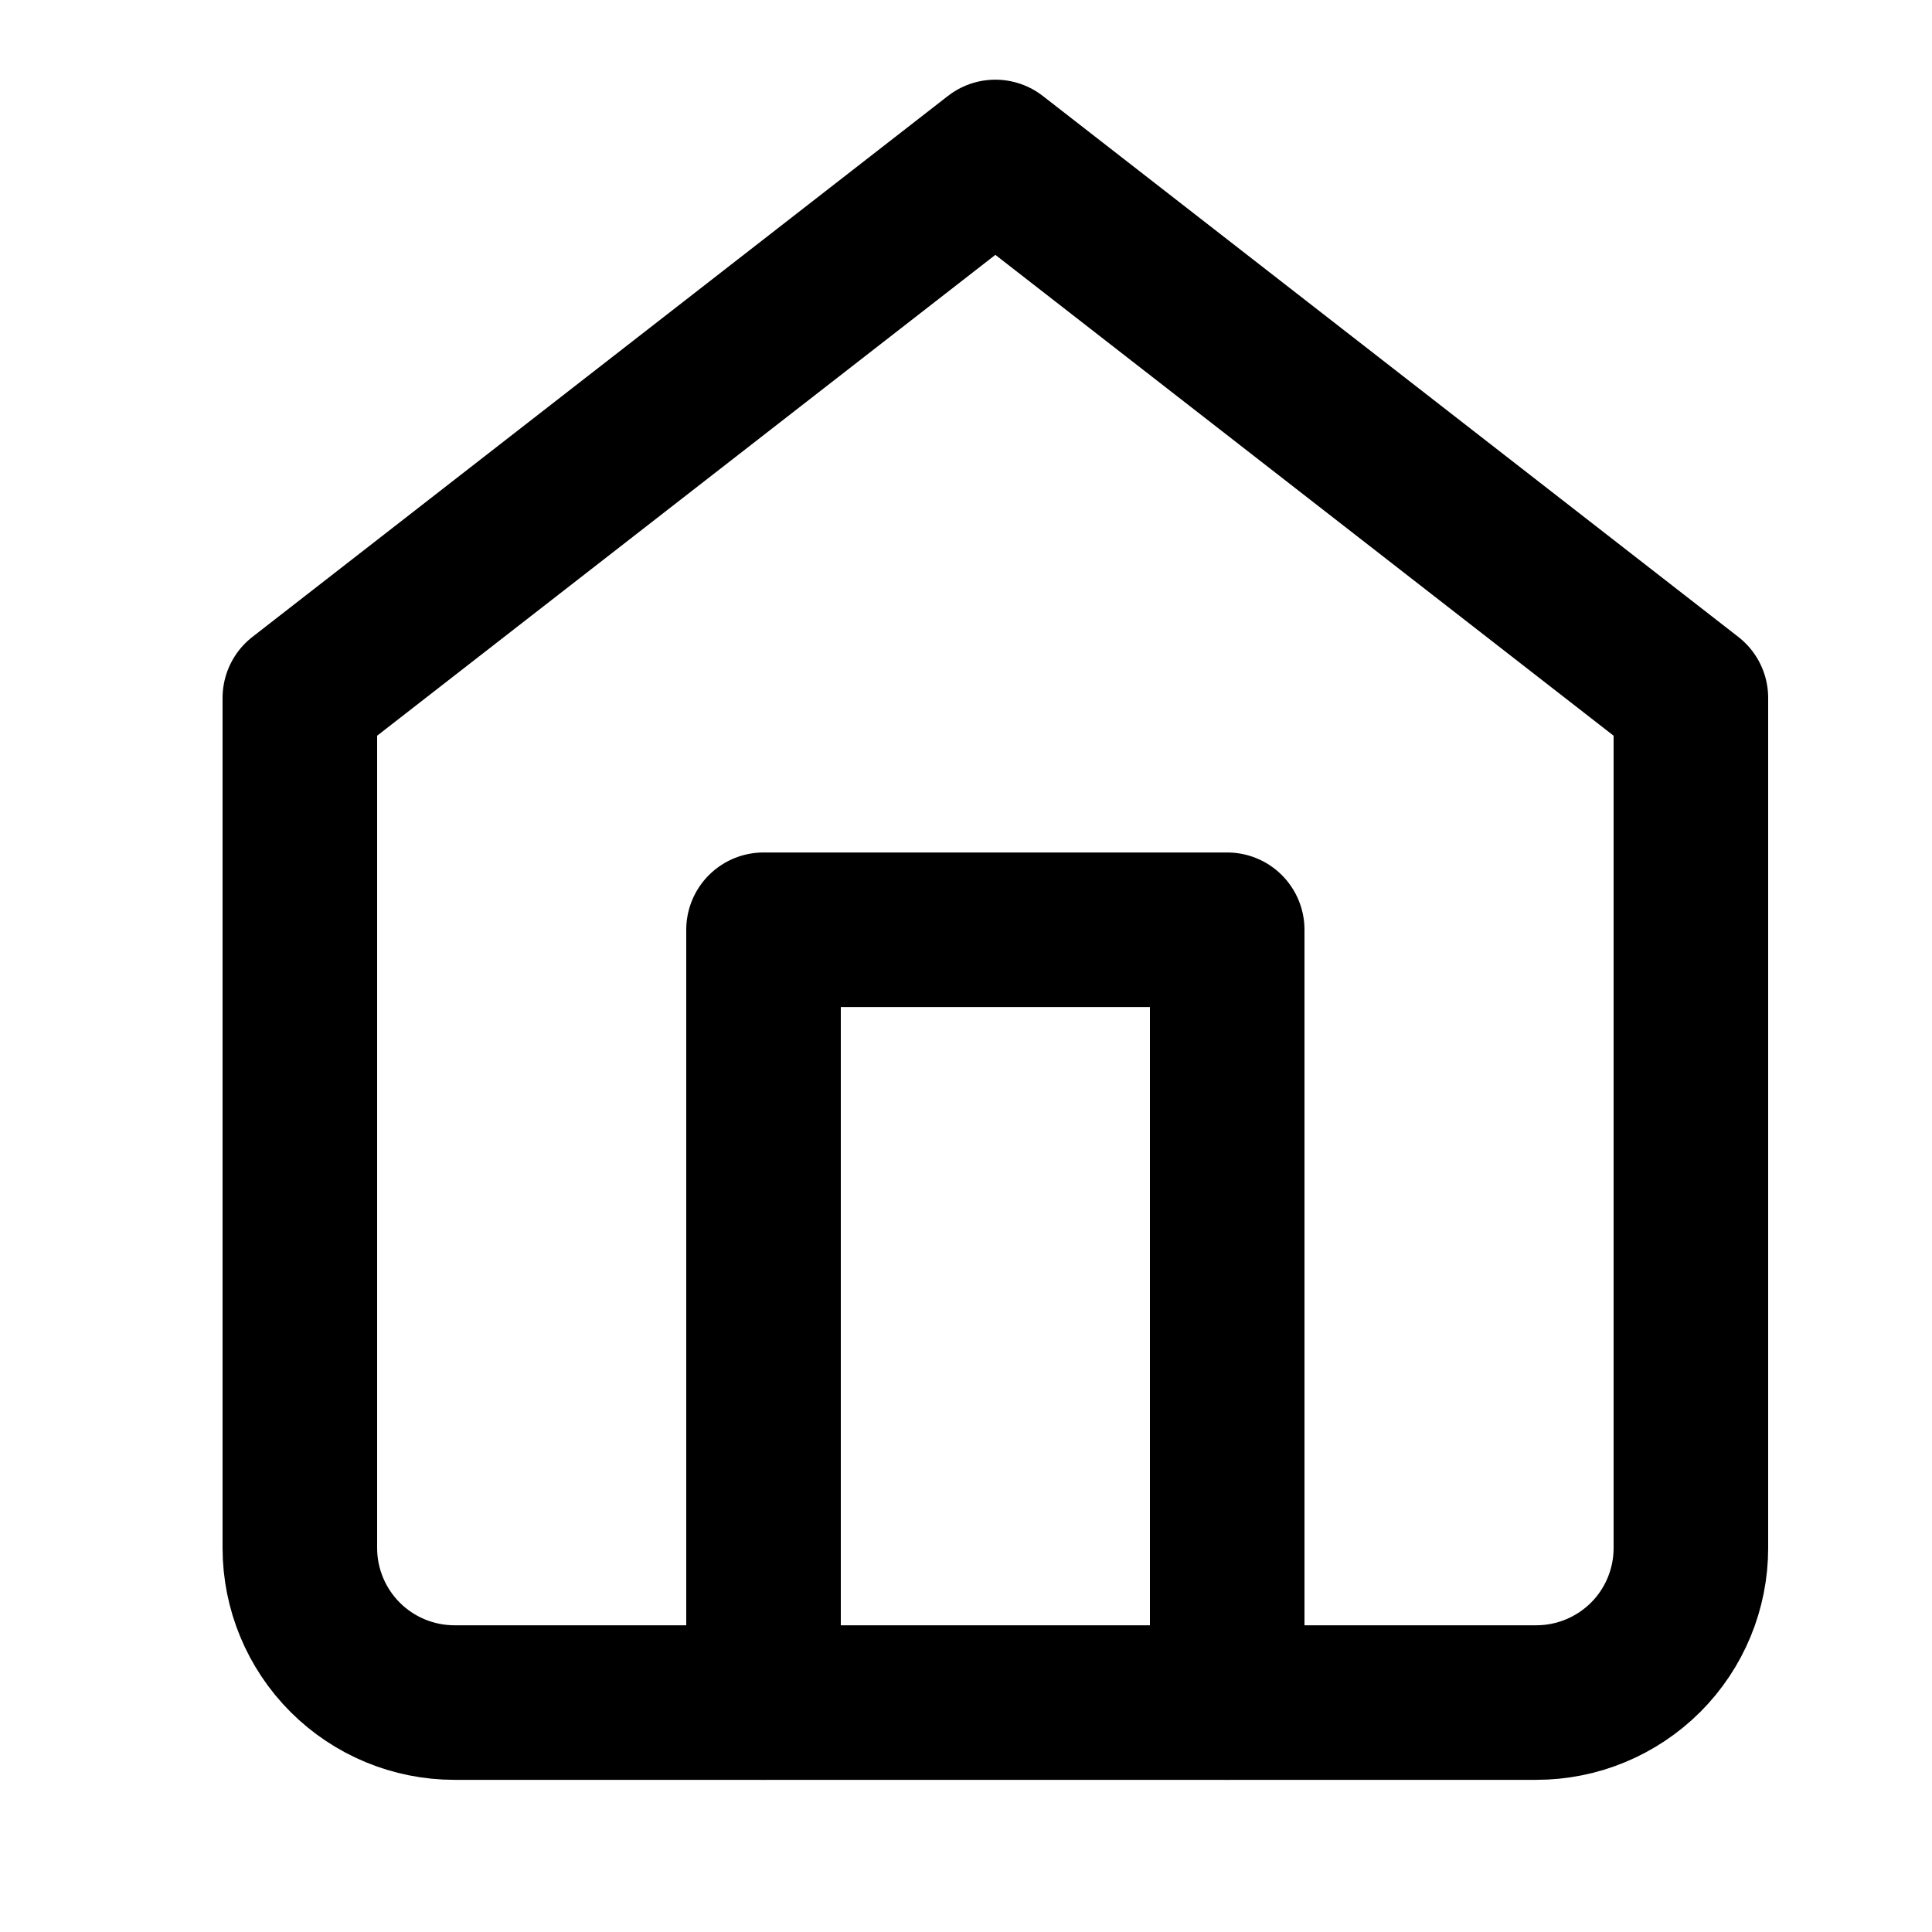 <svg width="25" height="25" viewBox="0 0 25 25" fill="none" xmlns="http://www.w3.org/2000/svg">
<path d="M3.88 9.031L12.88 2.031L21.88 9.031V20.031C21.88 20.561 21.67 21.07 21.295 21.445C20.919 21.82 20.411 22.031 19.88 22.031H5.88C5.35 22.031 4.841 21.82 4.466 21.445C4.091 21.07 3.88 20.561 3.88 20.031V9.031Z" stroke="black" stroke-width="2" stroke-linecap="round" stroke-linejoin="round"/>
<path d="M9.88 22.031V12.031H15.88V22.031" stroke="black" stroke-width="2" stroke-linecap="round" stroke-linejoin="round"/>
</svg>

